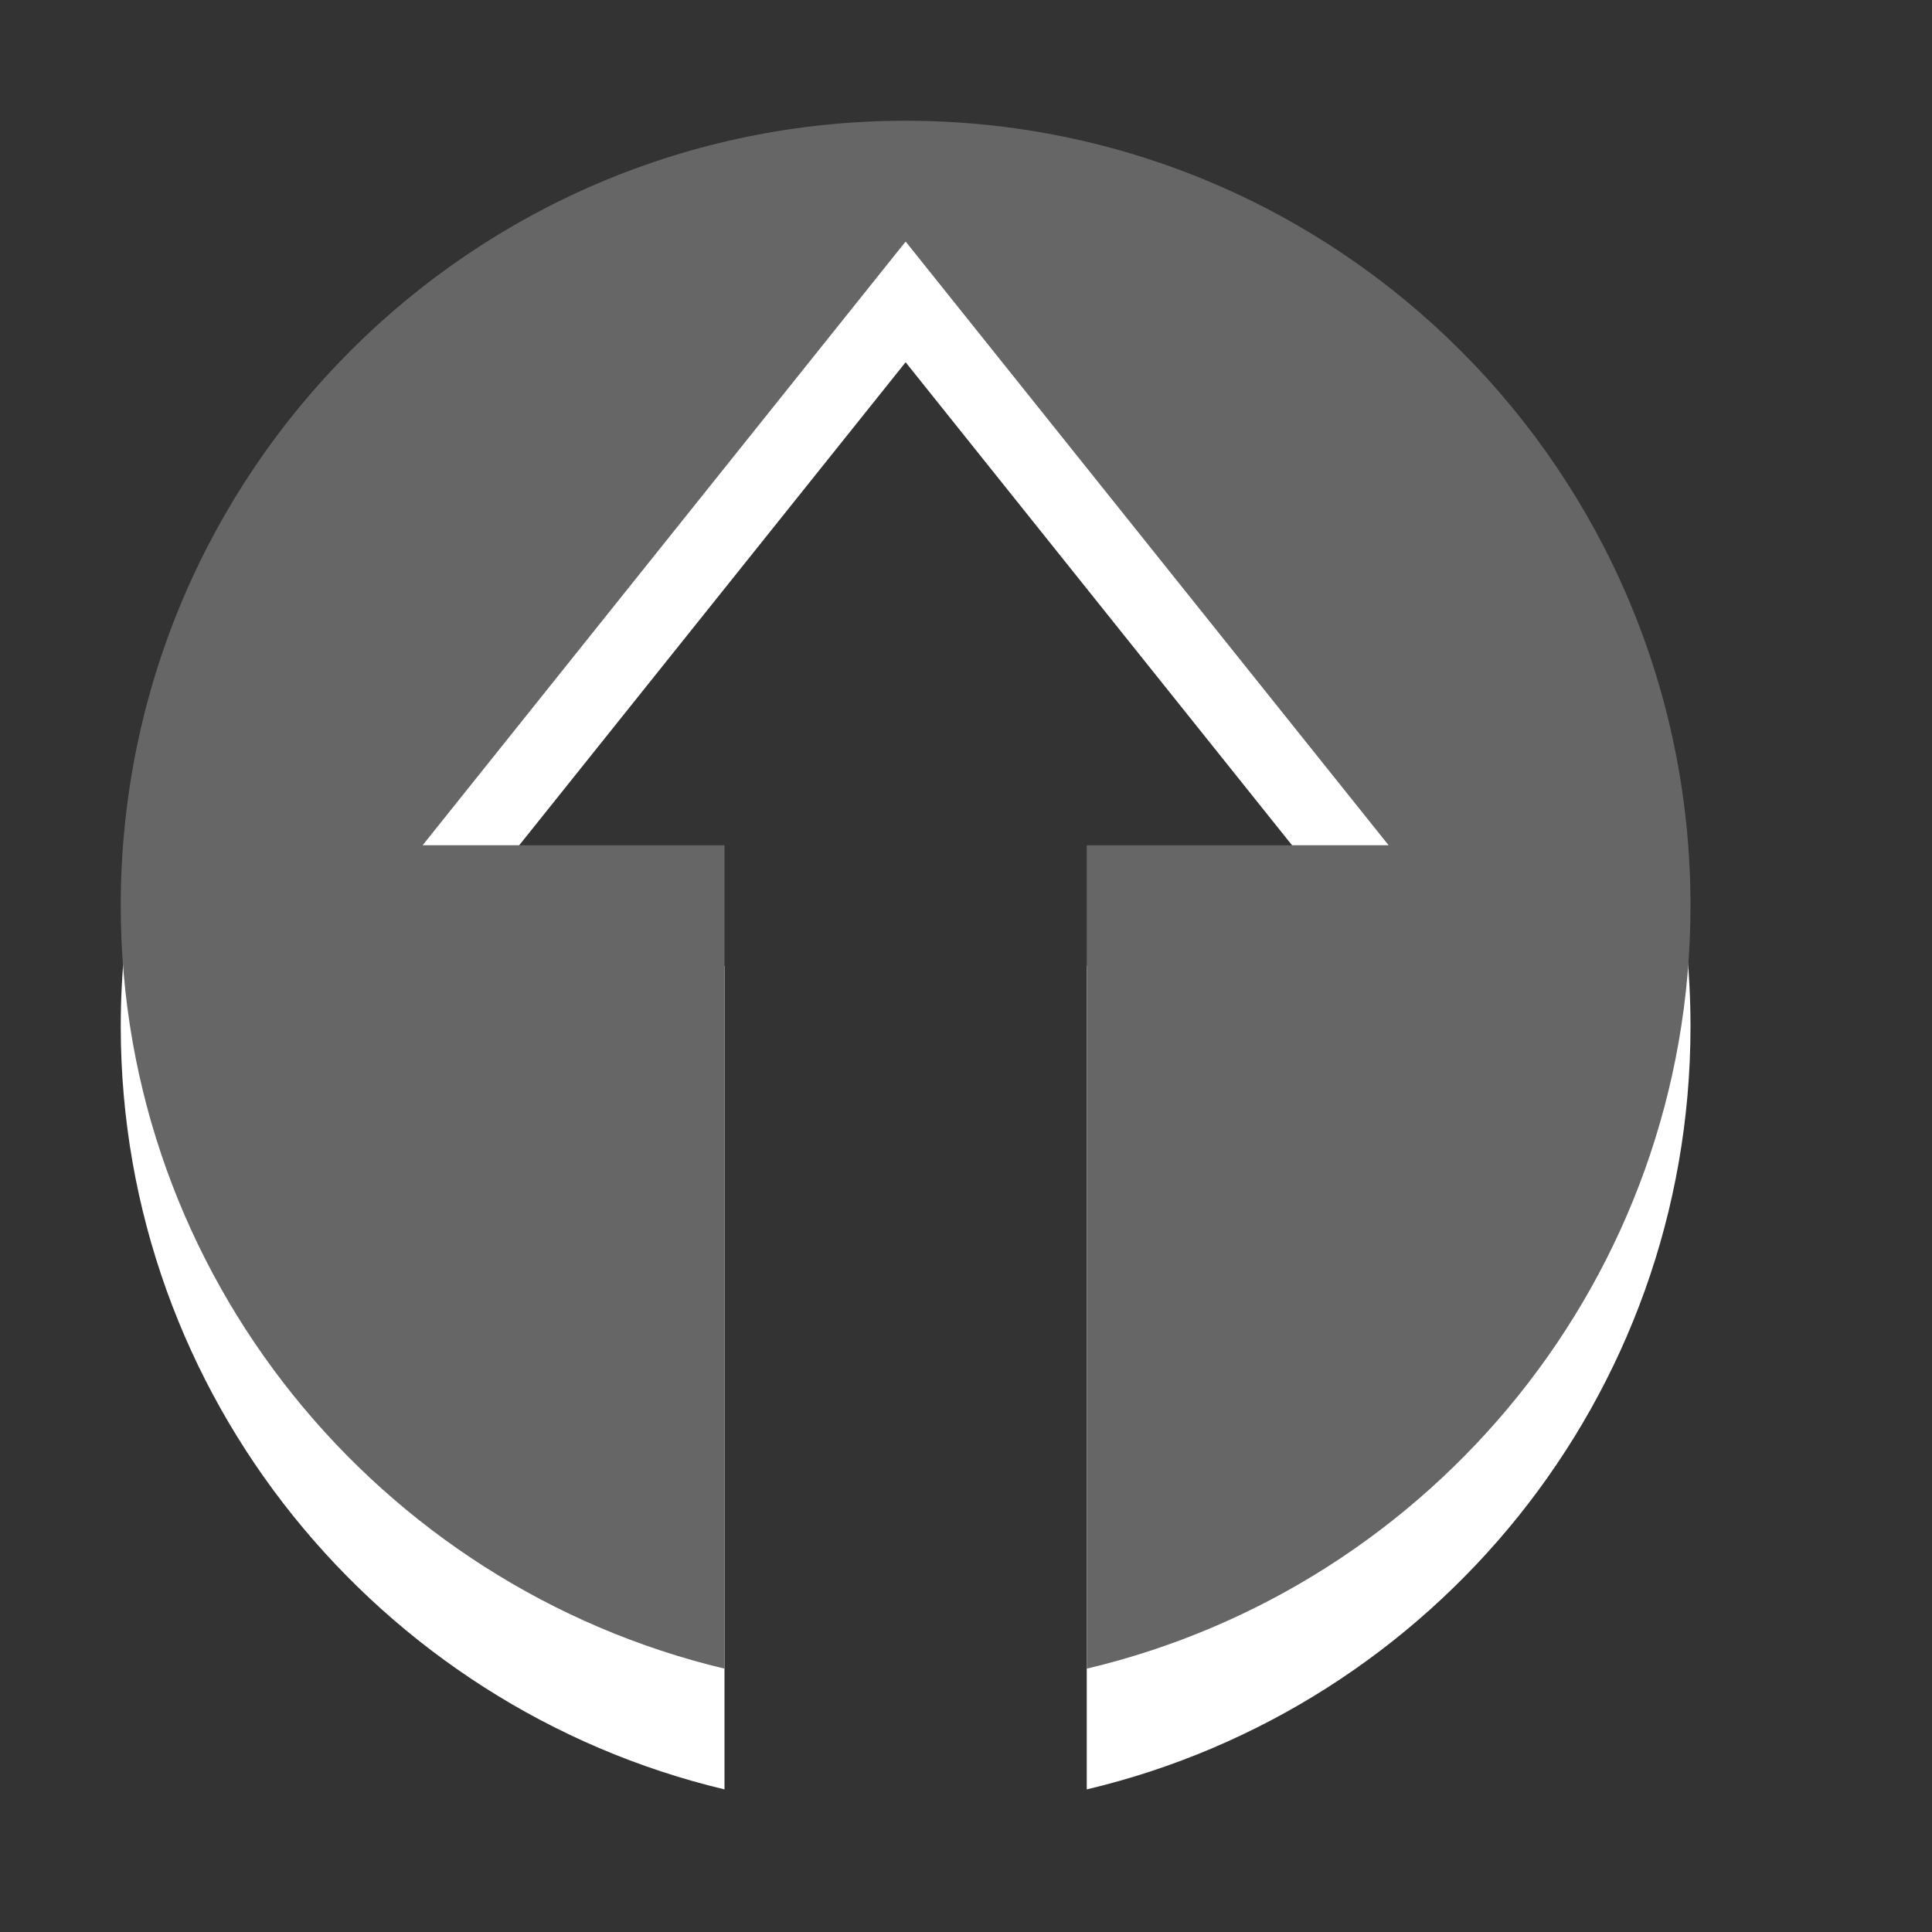 <?xml version="1.0" encoding="utf-8"?>
<!--<?xml-stylesheet type="text/css" href="svg.css"?>-->
<!DOCTYPE svg PUBLIC "-//W3C//DTD SVG 1.1//EN" "http://www.w3.org/Graphics/SVG/1.1/DTD/svg11.dtd">
<svg version="1.1" xmlns="http://www.w3.org/2000/svg" xmlns:xlink="http://www.w3.org/1999/xlink" x="0px" y="0px" width="16px" height="16px" viewBox="0 0 16 16" xml:space="preserve">
	
	<rect x="0" y="0" width="16" height="16" fill="#333333" stroke="none"/>
	
	<title>To Top</title>
	<desc>Arrow To Top Of Page Icon</desc>
	
	<!--
		@author		Harald Szekely 
		@copyright	2011 WoltLab GmbH 
		@license	GNU Lesser General Public License <http://opensource.org/licenses/lgpl-license.php> 
	--> 
	
	<defs>
		<style type="text/css">
			<![CDATA[
				.Upper1 {fill: #666;}
				.Lower1 {fill: #fff;}
			]]>
		</style>
	</defs>
	
	<g id="IconToTop">
		<path class="Lower1" style="fill-rule: evenodd; clip-rule: evenodd;" d="M7.5,2C3.91,2,1,4.91,1,8.5
			c0,3.067,2.141,5.637,5,6.319V8L3.5,8l4-5l4,5L9,8v6.819
			C11.865,14.141,14,11.572,14,8.5C14,4.91,11.09,2,7.5,2z"/>
		<path class="Upper1" style="fill-rule: evenodd; clip-rule: evenodd;" d="M7.5,1C3.91,1,1,3.91,1,7.5
			c0,3.067,2.141,5.637,5,6.319V7L3.5,7l4-5l4,5L9,7v6.819
			C11.865,13.141,14,10.572,14,7.5C14,3.91,11.09,1,7.5,1z"/>
	</g>
</svg>
